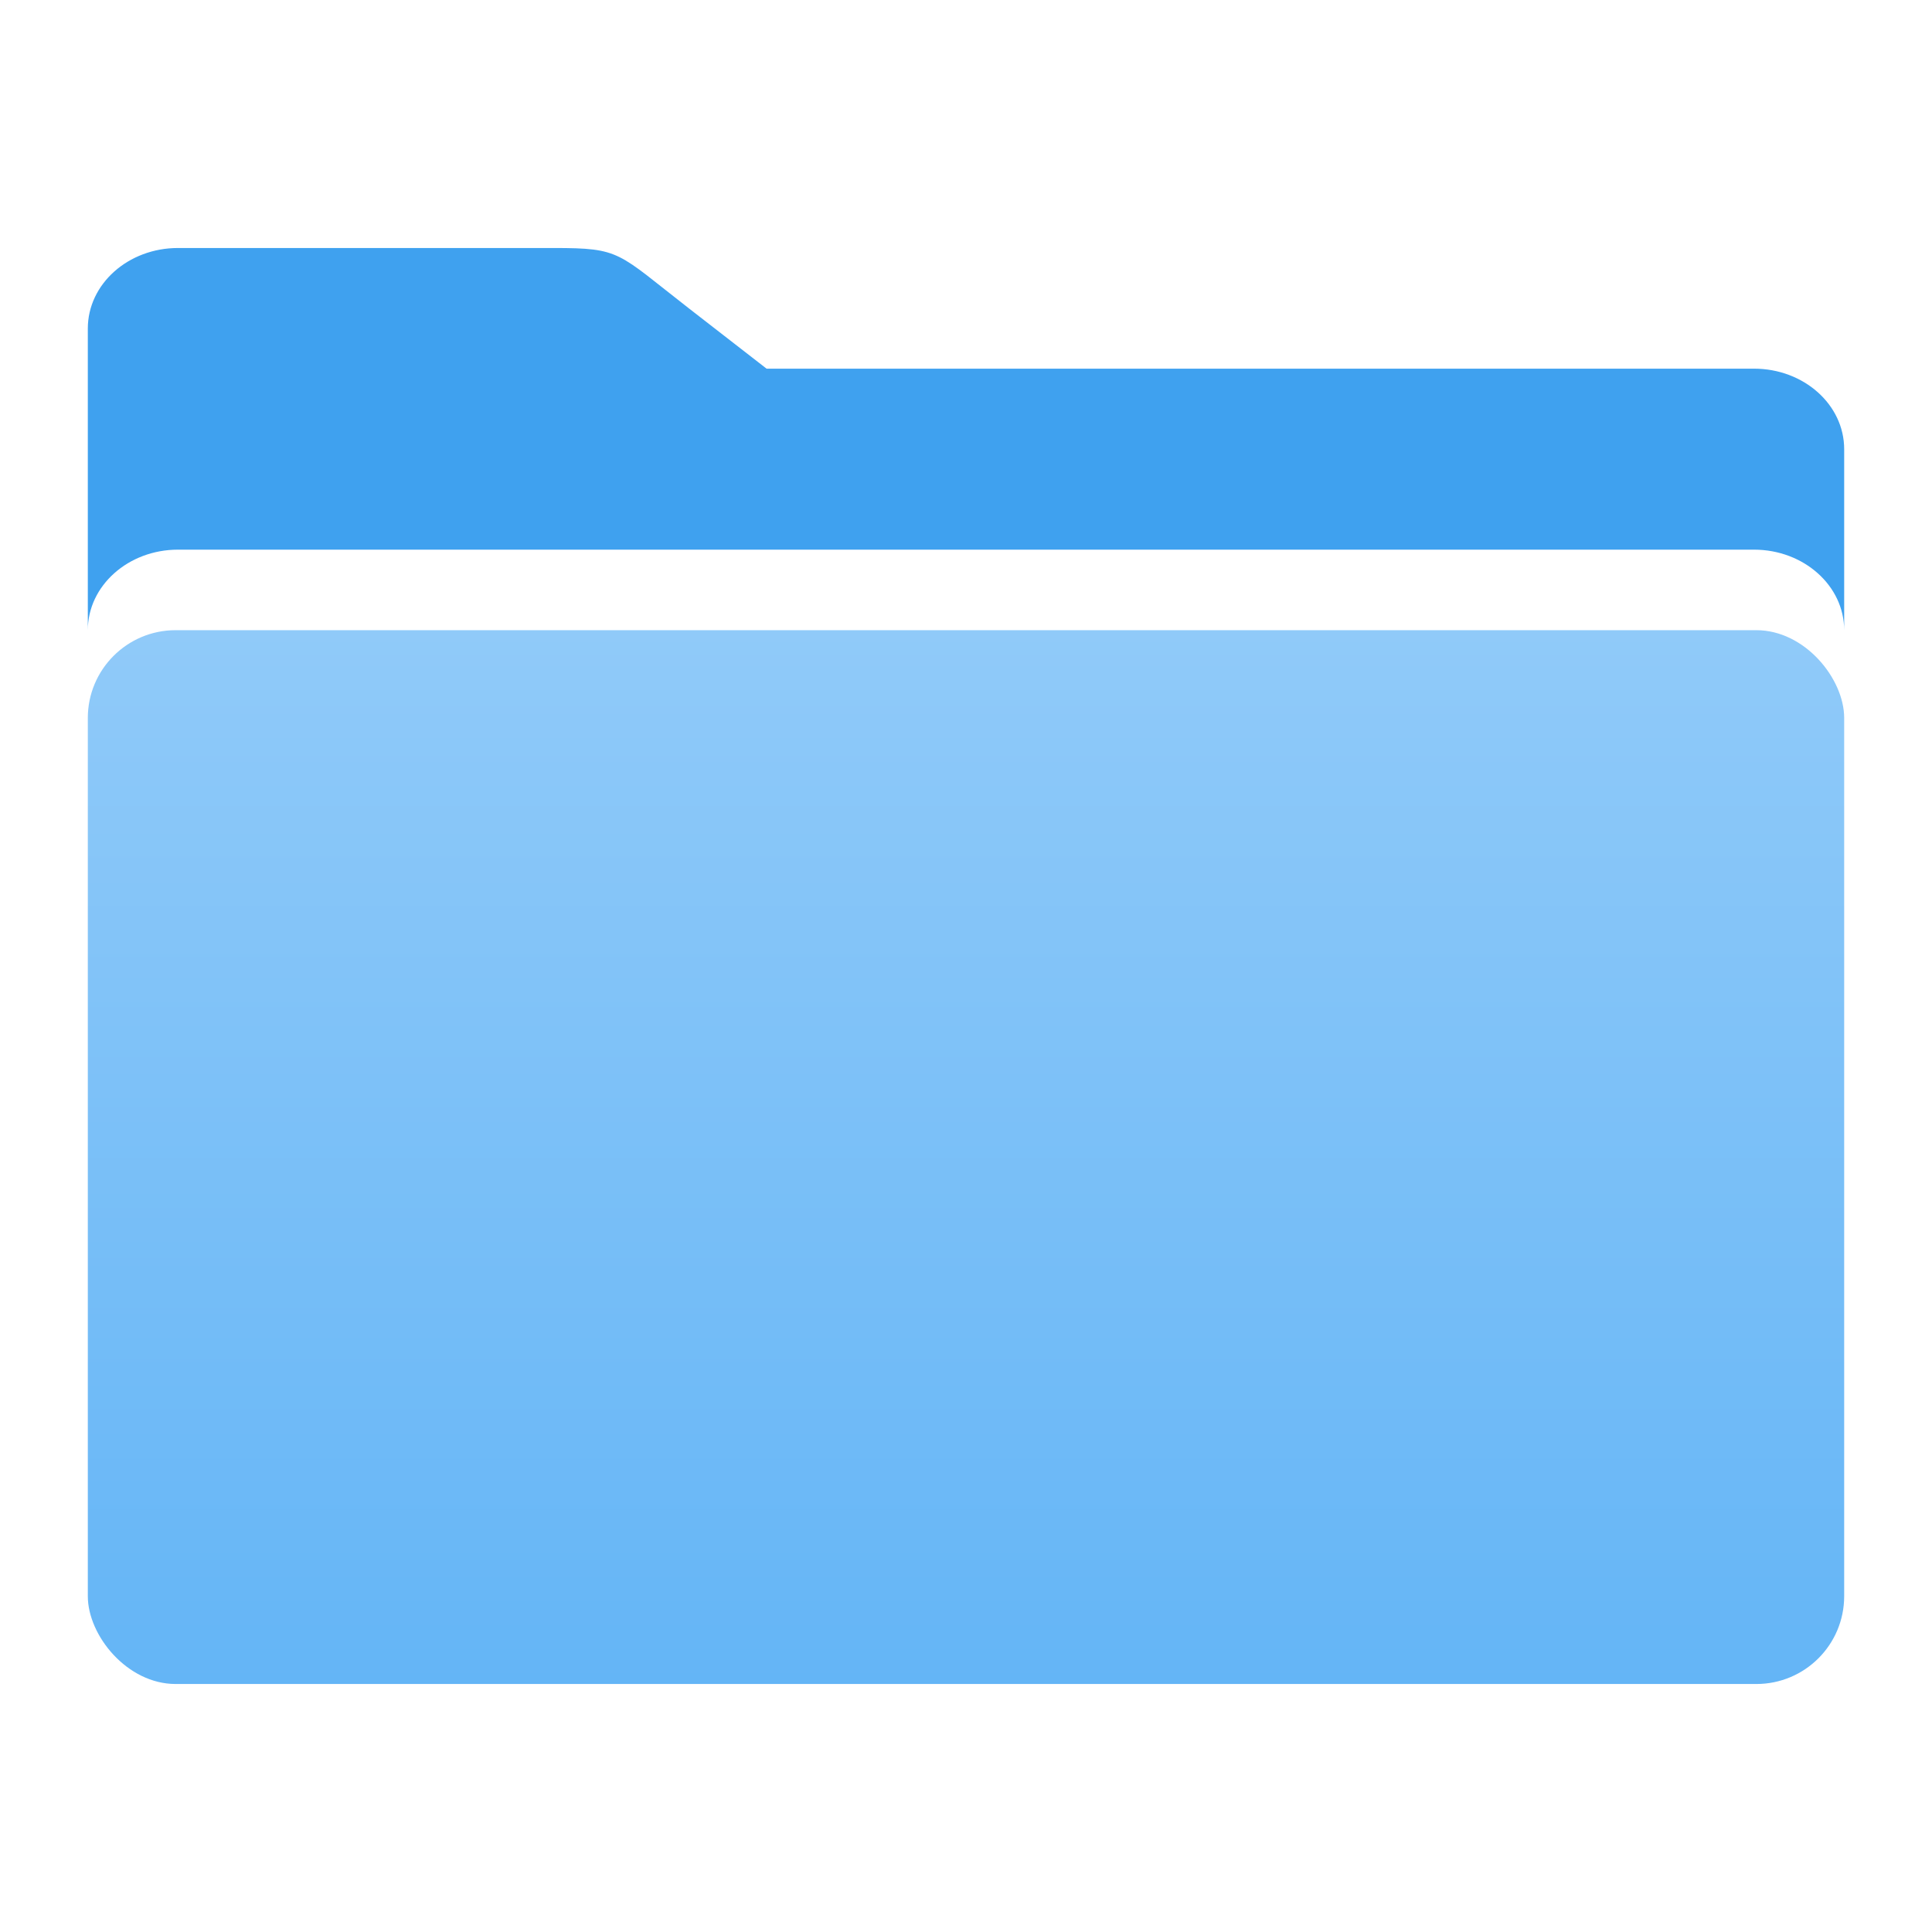 <?xml version="1.0" encoding="UTF-8" standalone="no"?>
<svg
   viewBox="0 0 22 22"
   version="1.1"
   id="svg17"
   sodipodi:docname="folder-blue222.svg"
   inkscape:version="1.1.2 (0a00cf5339, 2022-02-04)"
   xmlns:inkscape="http://www.inkscape.org/namespaces/inkscape"
   xmlns:sodipodi="http://sodipodi.sourceforge.net/DTD/sodipodi-0.dtd"
   xmlns="http://www.w3.org/2000/svg"
   xmlns:svg="http://www.w3.org/2000/svg">
  <sodipodi:namedview
     id="namedview19"
     pagecolor="#ffffff"
     bordercolor="#666666"
     borderopacity="1.0"
     inkscape:pageshadow="2"
     inkscape:pageopacity="0.0"
     inkscape:pagecheckerboard="0"
     showgrid="false"
     inkscape:zoom="34.443253"
     inkscape:cx="7.9551139"
     inkscape:cy="10.495524"
     inkscape:window-width="1920"
     inkscape:window-height="995"
     inkscape:window-x="1920"
     inkscape:window-y="32"
     inkscape:window-maximized="1"
     inkscape:current-layer="svg17" />
  <defs
     id="defs9">
    <linearGradient
       id="folder-front"
       x1="1.549"
       y1="11.619"
       x2="1.549"
       y2="27.111"
       gradientTransform="matrix(1.291,0,0,0.775,-1,-1.824)"
       gradientUnits="userSpaceOnUse">
      <stop
         offset="0%"
         style="stop-color:#90CAF9"
         id="stop2" />
      <!-- Blue 200 -->
      <stop
         offset="100%"
         style="stop-color:#64B5F6"
         id="stop4" />
      <!-- Blue 300 -->
    </linearGradient>
    <style
       type="text/css"
       id="style7">
      .folder-back { fill: #2196F3 /* Blue 500 */ }
      .folder-front { fill: url(#folder-front) }
    </style>
  </defs>
  <rect
     class="folder-front"
     x="1"
     y="7.176"
     width="20"
     height="12"
     rx="1"
     ry="1"
     id="rect13"
     style="fill:url(#folder-front)" />
  <path
     class="folder-back"
     d="M 1,3.741 C 1,3.234 1.46,2.824 2.027,2.824 h 4.279 c 0.769,0 0.718,0.05 1.538,0.687 L 8.729,4.198 H 19.973 C 20.54,4.198 21,4.608 21,5.115 V 7.176 C 21,6.67 20.54,6.259 19.973,6.259 H 2.027 C 1.46,6.259 1,6.67 1,7.176"
     id="path11-3"
     sodipodi:nodetypes="cssscsscssc"
     style="fill:#3fa1ef;fill-opacity:1;stroke-width:0.364" />
</svg>
